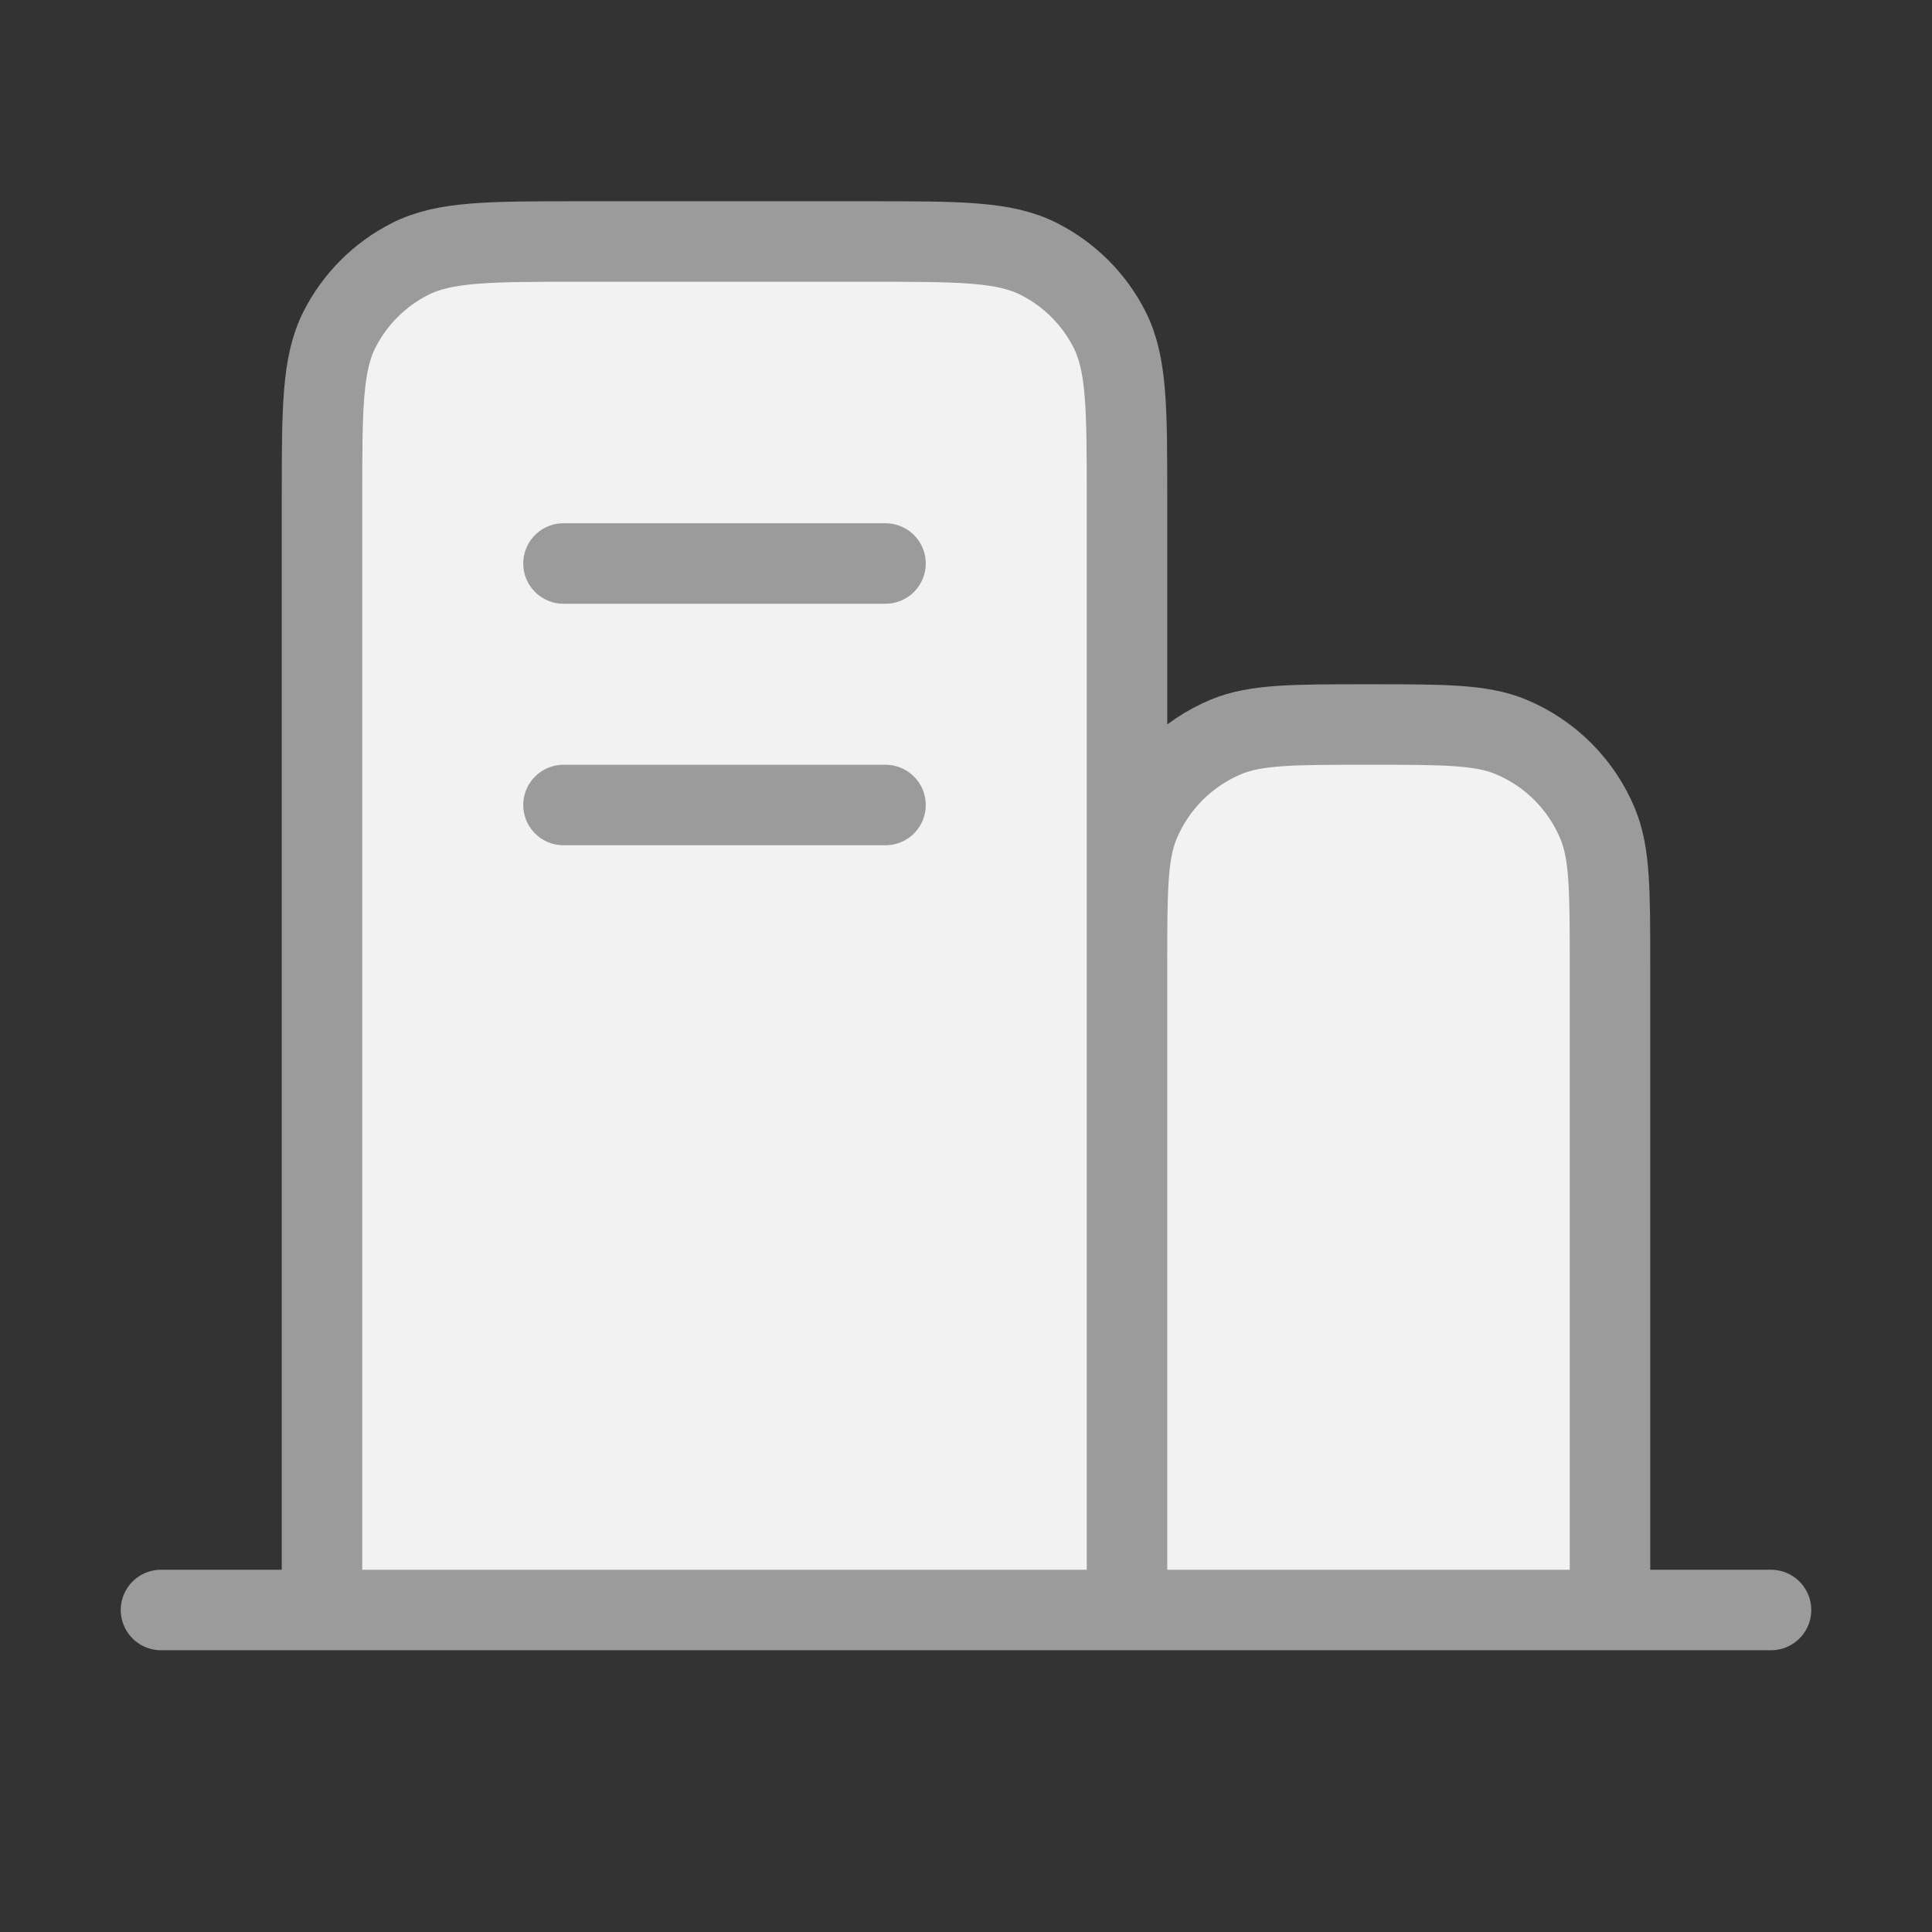<svg width="24" height="24" viewBox="0 0 24 24" fill="none" xmlns="http://www.w3.org/2000/svg">
<rect x="0" y="0" width="24" height="24" fill="#333333" stroke="none"/>
<path d="M4 4.5V19.5V20H20V10.5L19 9H16L14 10V4.5L12.5 3H5.5L4 4.5Z" fill="#F2F2F2"/>
<path d="M2 20H4M4 20H14M4 20V6.2C4 5.08 4 4.52 4.218 4.092C4.41 3.715 4.715 3.41 5.092 3.218C5.52 3 6.08 3 7.2 3H10.8C11.92 3 12.48 3 12.907 3.218C13.284 3.41 13.591 3.715 13.782 4.092C14 4.519 14 5.079 14 6.197V12M14 20H20M14 20V12M14 12C14 11.068 14 10.602 14.152 10.235C14.252 9.992 14.4 9.772 14.585 9.586C14.771 9.4 14.991 9.253 15.234 9.152C15.602 9 16.068 9 17 9C17.932 9 18.398 9 18.766 9.152C19.009 9.253 19.229 9.4 19.415 9.586C19.6 9.772 19.748 9.992 19.848 10.235C20 10.602 20 11.068 20 12V20M20 20H22M7 10H11M7 7H11" stroke="#9B9B9B" stroke-linecap="round" stroke-linejoin="round"/>
</svg>
